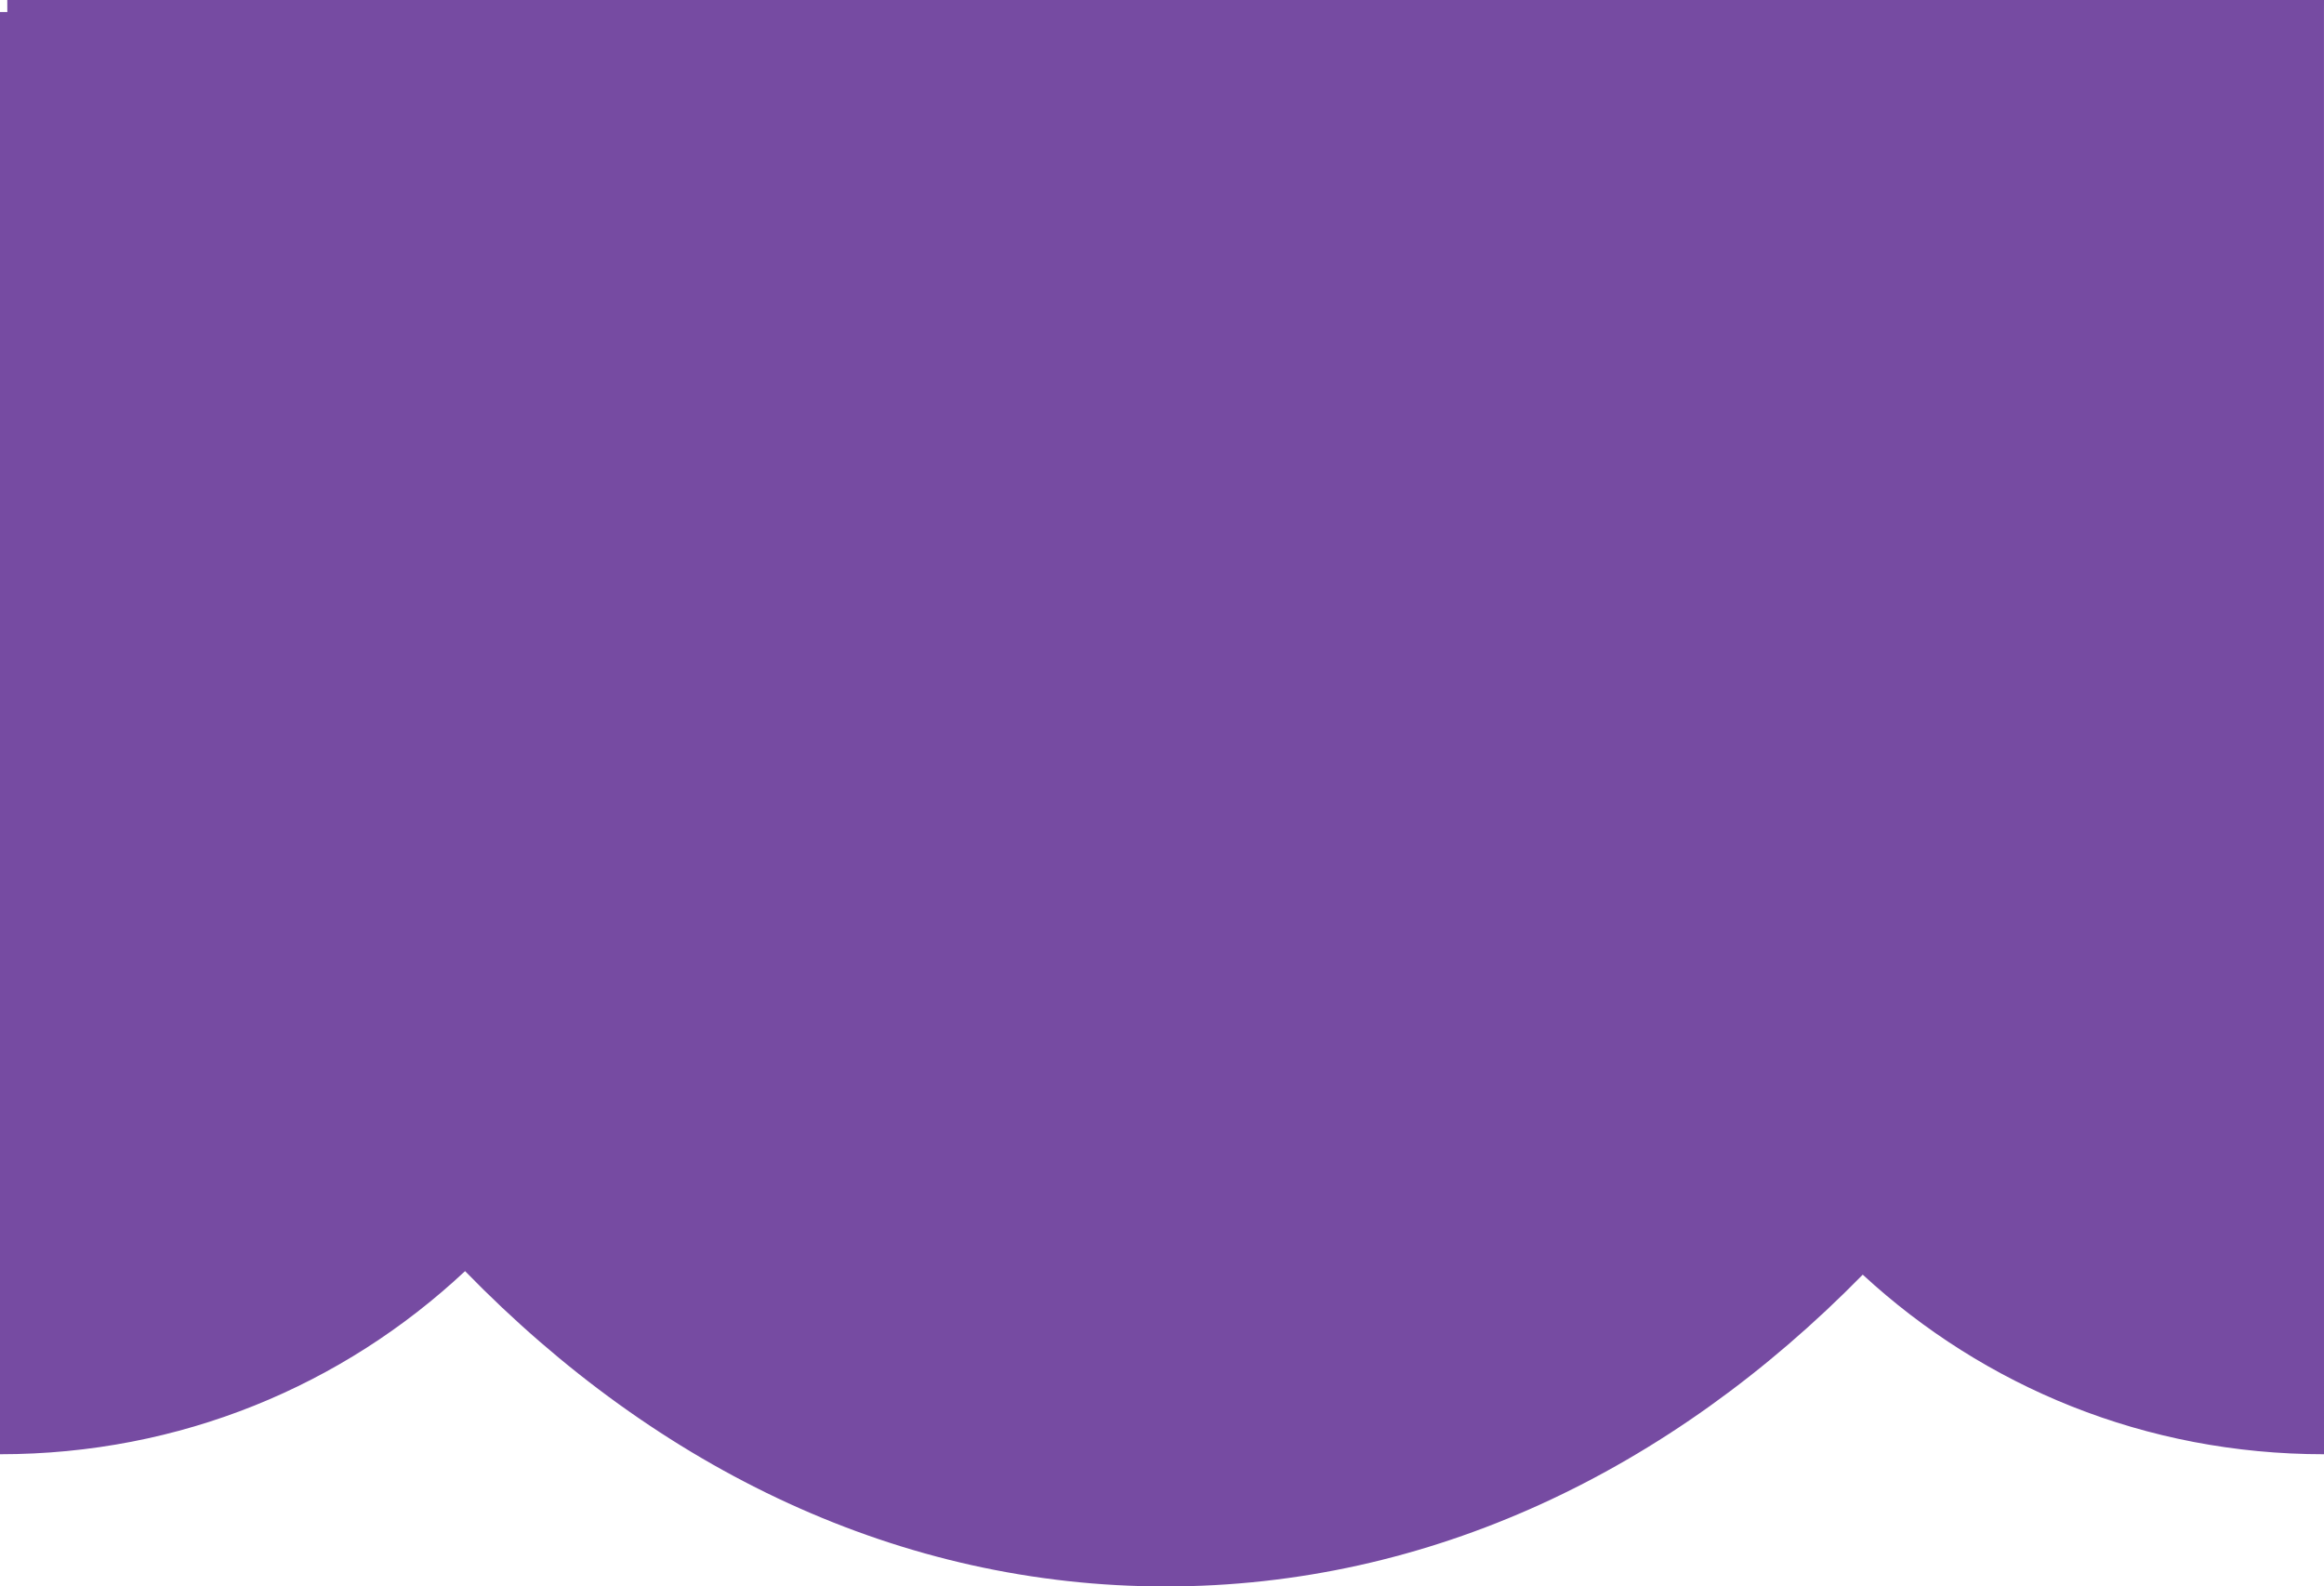 ﻿<?xml version="1.0" encoding="utf-8"?>
<svg version="1.1" xmlns:xlink="http://www.w3.org/1999/xlink" width="293px" height="200px" xmlns="http://www.w3.org/2000/svg">
  <g transform="matrix(1 0 0 1 -957 -124 )">
    <path d="M 146.959 200  C 180.195 200  210.537 185.466  234.847 160.695  C 250.186 174.838  270.481 183.333  293 183.333  L 292.996 1.515  C 292.999 1.011  293 0.506  293 0  L 0.918 0  C 0.918 0.507  0.92 1.014  0.922 1.52  C 0.615 1.517  0.308 1.515  0 1.515  L 0 183.333  C 22.755 183.333  43.24 174.659  58.634 160.247  C 83.018 185.291  113.524 200  146.959 200  Z " fill-rule="nonzero" fill="#764ba2" stroke="none" transform="matrix(1 0 0 1 957 124 )" />
  </g>
</svg>